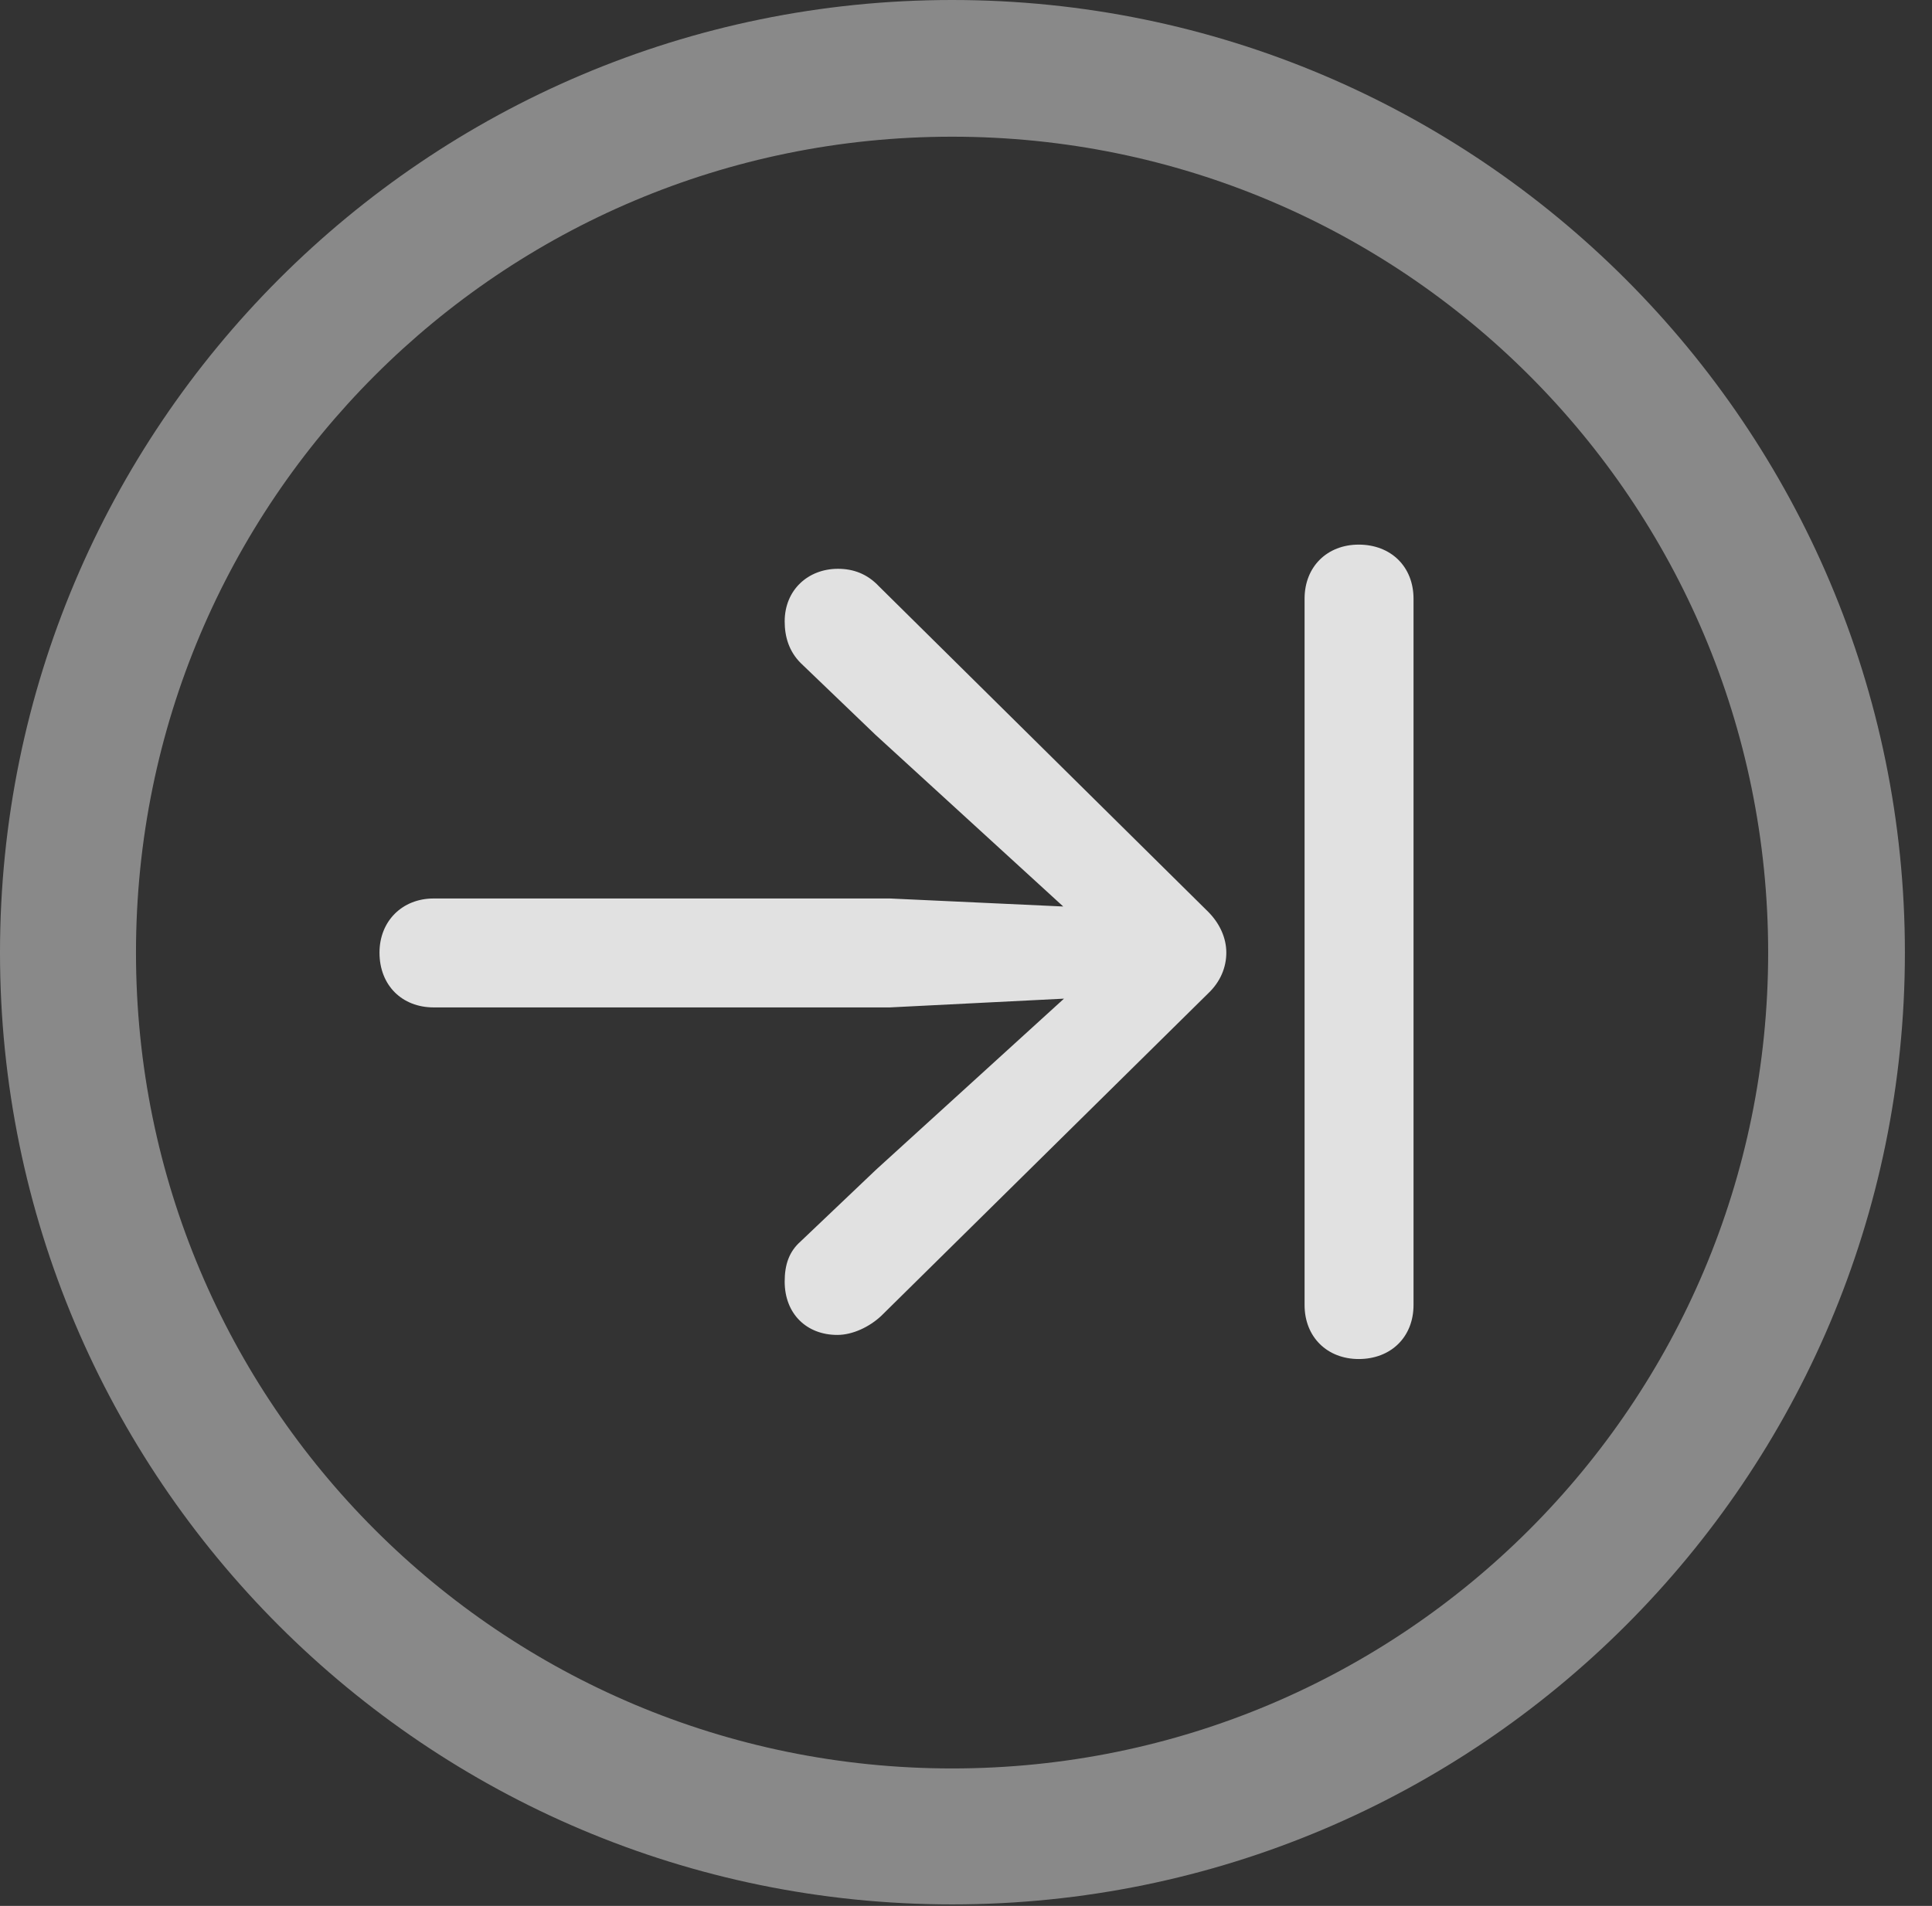 <?xml version="1.0" encoding="UTF-8"?>
<!--Generator: Apple Native CoreSVG 341-->
<!DOCTYPE svg
PUBLIC "-//W3C//DTD SVG 1.1//EN"
       "http://www.w3.org/Graphics/SVG/1.1/DTD/svg11.dtd">
<svg version="1.1" xmlns="http://www.w3.org/2000/svg" xmlns:xlink="http://www.w3.org/1999/xlink" viewBox="0 0 25.801 25.459">
 <rect x="0" y="0" width="25.801" height="25.459" fill="#333333" stroke="none"/>
 <g>
  <rect height="25.459" opacity="0" width="25.801" x="0" y="0"/>
  <path d="M12.715 25.439C19.736 25.439 25.439 19.746 25.439 12.725C25.439 5.703 19.736 0 12.715 0C5.693 0 0 5.703 0 12.725C0 19.746 5.693 25.439 12.715 25.439ZM12.715 23.623C6.689 23.623 1.816 18.75 1.816 12.725C1.816 6.699 6.689 1.826 12.715 1.826C18.74 1.826 23.613 6.699 23.613 12.725C23.613 18.75 18.74 23.623 12.715 23.623Z" fill="white" fill-opacity="0.425"/>
  <path d="M5.068 12.725C5.068 13.164 5.371 13.457 5.791 13.457L11.885 13.457L14.209 13.34L11.699 15.625L10.693 16.582C10.537 16.719 10.479 16.895 10.479 17.119C10.479 17.549 10.771 17.832 11.182 17.832C11.387 17.832 11.611 17.725 11.768 17.578L16.133 13.271C16.299 13.115 16.377 12.92 16.377 12.725C16.377 12.529 16.289 12.334 16.133 12.178L11.738 7.832C11.582 7.666 11.396 7.598 11.191 7.598C10.791 7.598 10.479 7.881 10.479 8.301C10.479 8.506 10.537 8.701 10.693 8.857L11.69 9.814L14.199 12.109L11.885 12.002L5.791 12.002C5.371 12.002 5.068 12.305 5.068 12.725ZM18.145 18.154C18.574 18.154 18.877 17.861 18.877 17.432L18.877 7.998C18.877 7.568 18.574 7.275 18.145 7.275C17.725 7.275 17.422 7.568 17.422 7.998L17.422 17.432C17.422 17.861 17.725 18.154 18.145 18.154Z" fill="white" fill-opacity="0.85"/>
 </g>
</svg>
